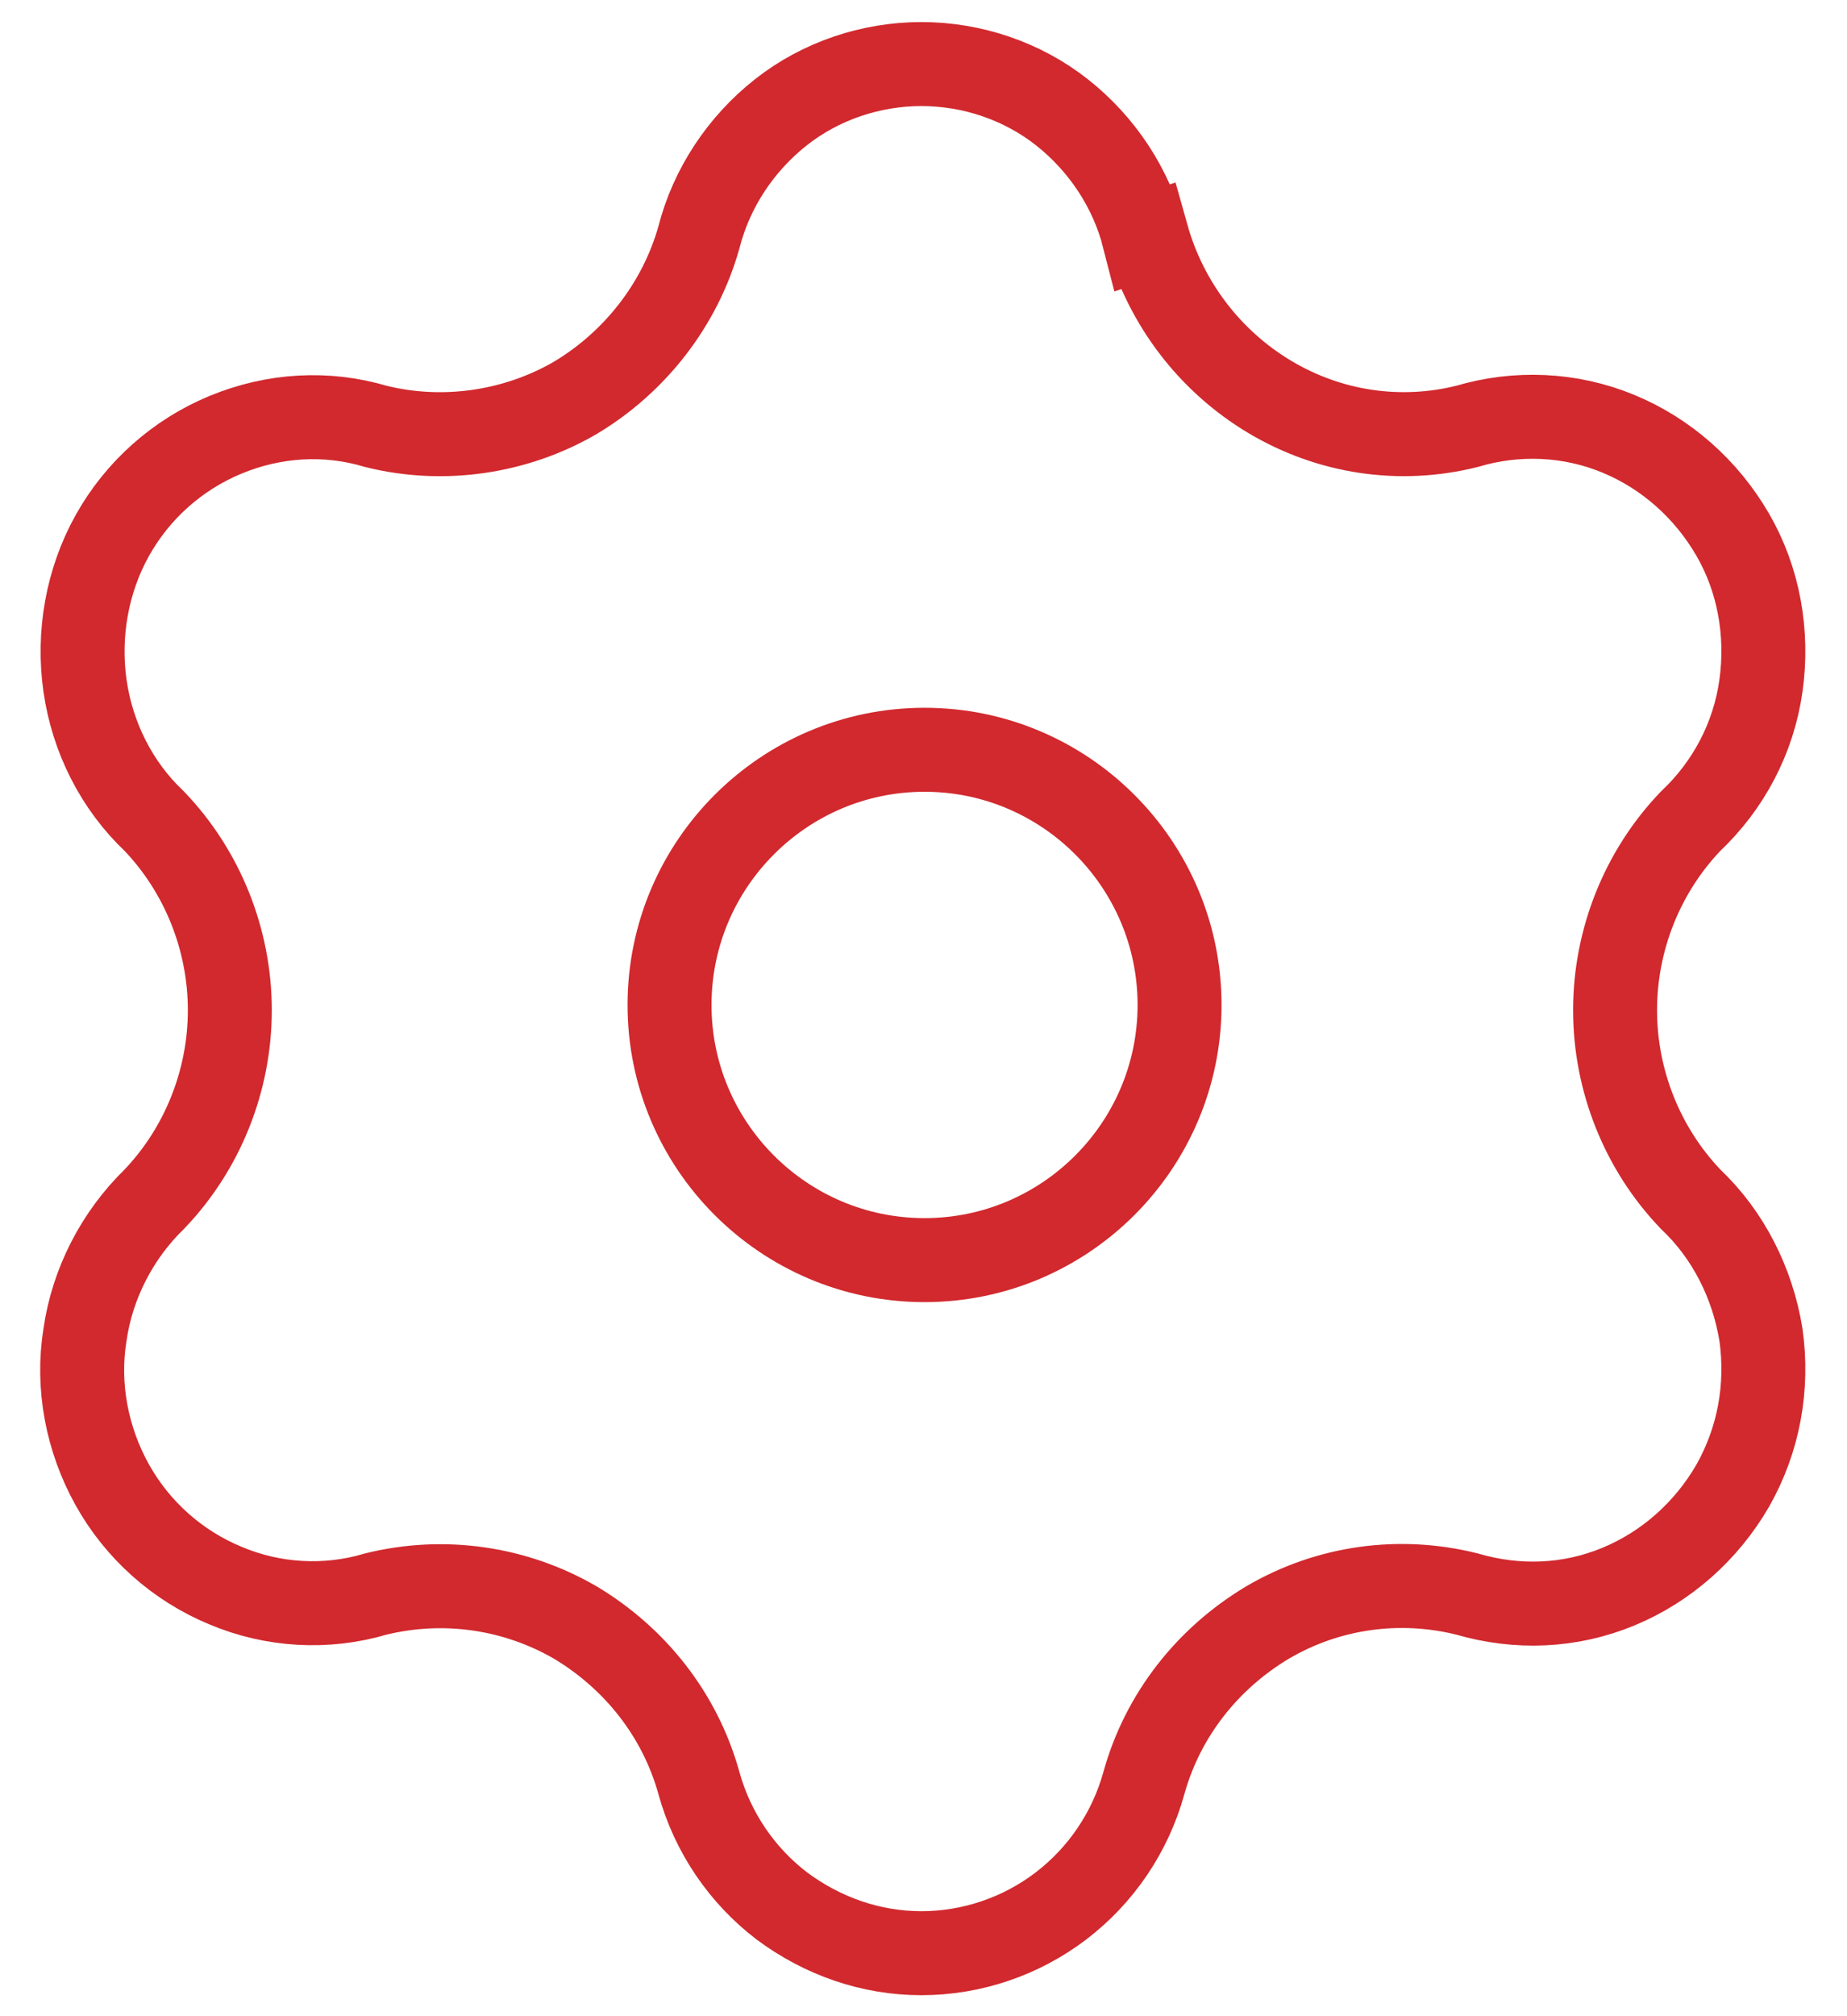 <svg width="44" height="48" viewBox="0 0 44 48" fill="none" xmlns="http://www.w3.org/2000/svg">
<path d="M22.025 30C25.375 30 28.1 27.275 28.1 23.925C28.1 20.575 25.375 17.85 22.025 17.85C18.675 17.85 15.95 20.575 15.95 23.925C15.95 27.275 18.675 30 22.025 30Z" stroke="#D1292E" stroke-width="2" stroke-miterlimit="10"/>
<path d="M27.325 5.625C27.775 7.225 28.825 8.6 30.25 9.45C31.675 10.3 33.35 10.55 34.95 10.15C36.125 9.8 37.4 9.85 38.55 10.325C39.7 10.8 40.65 11.65 41.275 12.725C41.9 13.8 42.125 15.075 41.95 16.325C41.775 17.575 41.175 18.7 40.275 19.55C39.125 20.75 38.475 22.375 38.475 24.05C38.475 25.725 39.125 27.35 40.275 28.55C41.175 29.4 41.75 30.55 41.95 31.775C42.125 33.025 41.9 34.275 41.275 35.375C40.65 36.45 39.7 37.3 38.55 37.775C37.4 38.25 36.15 38.3 34.95 37.95C33.35 37.55 31.65 37.775 30.2 38.625C28.775 39.475 27.7 40.825 27.25 42.45C26.925 43.625 26.225 44.65 25.275 45.375C24.325 46.1 23.15 46.5 21.95 46.5C20.75 46.5 19.6 46.1 18.625 45.375C17.675 44.65 16.975 43.625 16.65 42.45C16.2 40.825 15.125 39.475 13.7 38.625C12.275 37.8 10.575 37.55 8.95 37.95C7.775 38.3 6.5 38.225 5.375 37.75C4.225 37.275 3.275 36.425 2.675 35.35C2.075 34.275 1.825 33 2.025 31.775C2.2 30.55 2.8 29.4 3.675 28.55C4.825 27.35 5.475 25.725 5.475 24.05C5.475 22.375 4.825 20.75 3.675 19.55C2.775 18.7 2.2 17.55 2.025 16.325C1.85 15.1 2.075 13.825 2.675 12.75C3.275 11.675 4.225 10.825 5.375 10.35C6.525 9.875 7.775 9.8 8.95 10.15C10.55 10.55 12.275 10.3 13.7 9.475C15.125 8.625 16.2 7.25 16.65 5.65C16.95 4.475 17.65 3.425 18.6 2.675C19.55 1.925 20.75 1.525 21.95 1.525C23.15 1.525 24.35 1.925 25.3 2.675C26.25 3.425 26.95 4.475 27.25 5.65L27.325 5.625Z" stroke="#D1292E" stroke-width="2" stroke-miterlimit="10" stroke-linecap="round"/>
</svg>
